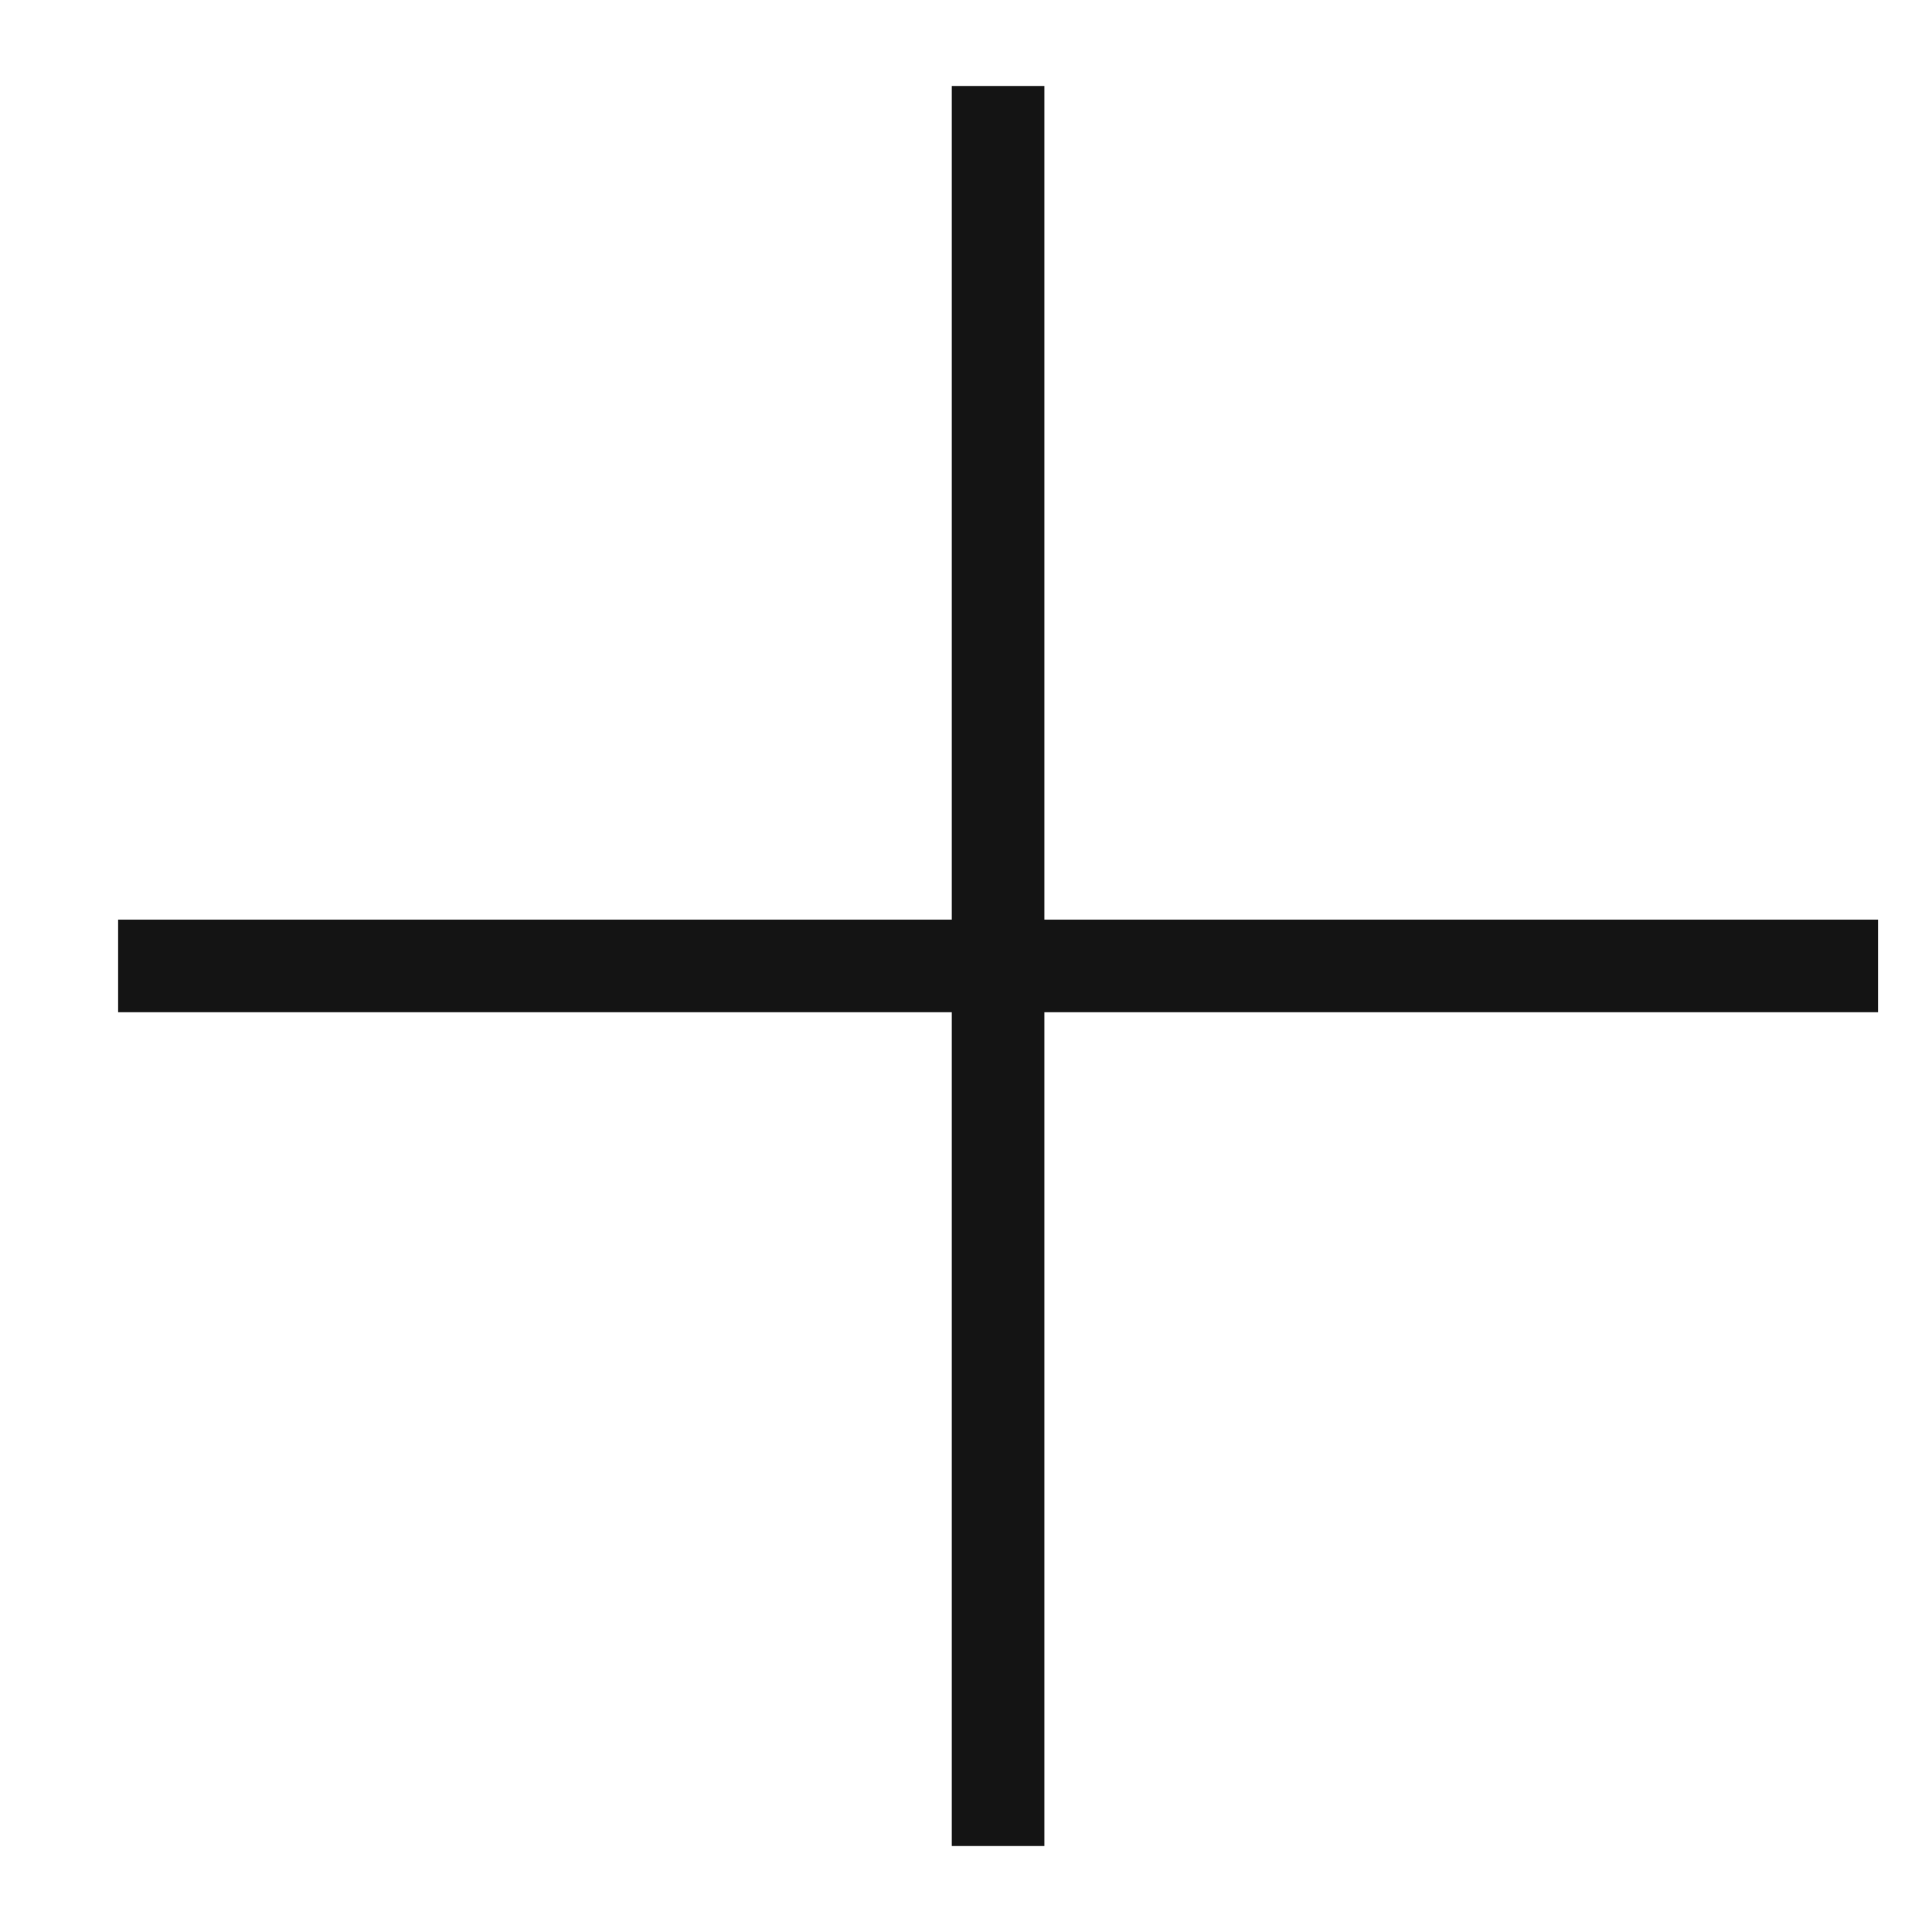 <svg width="14" height="14" viewBox="0 0 14 14" fill="none" xmlns="http://www.w3.org/2000/svg">
<path d="M13.609 7.335H0.856V6.664H13.609V7.335Z" fill="#141414"/>
<path d="M7.568 0.623V13.377H6.897V0.623H7.568Z" fill="#141414"/>
</svg>
